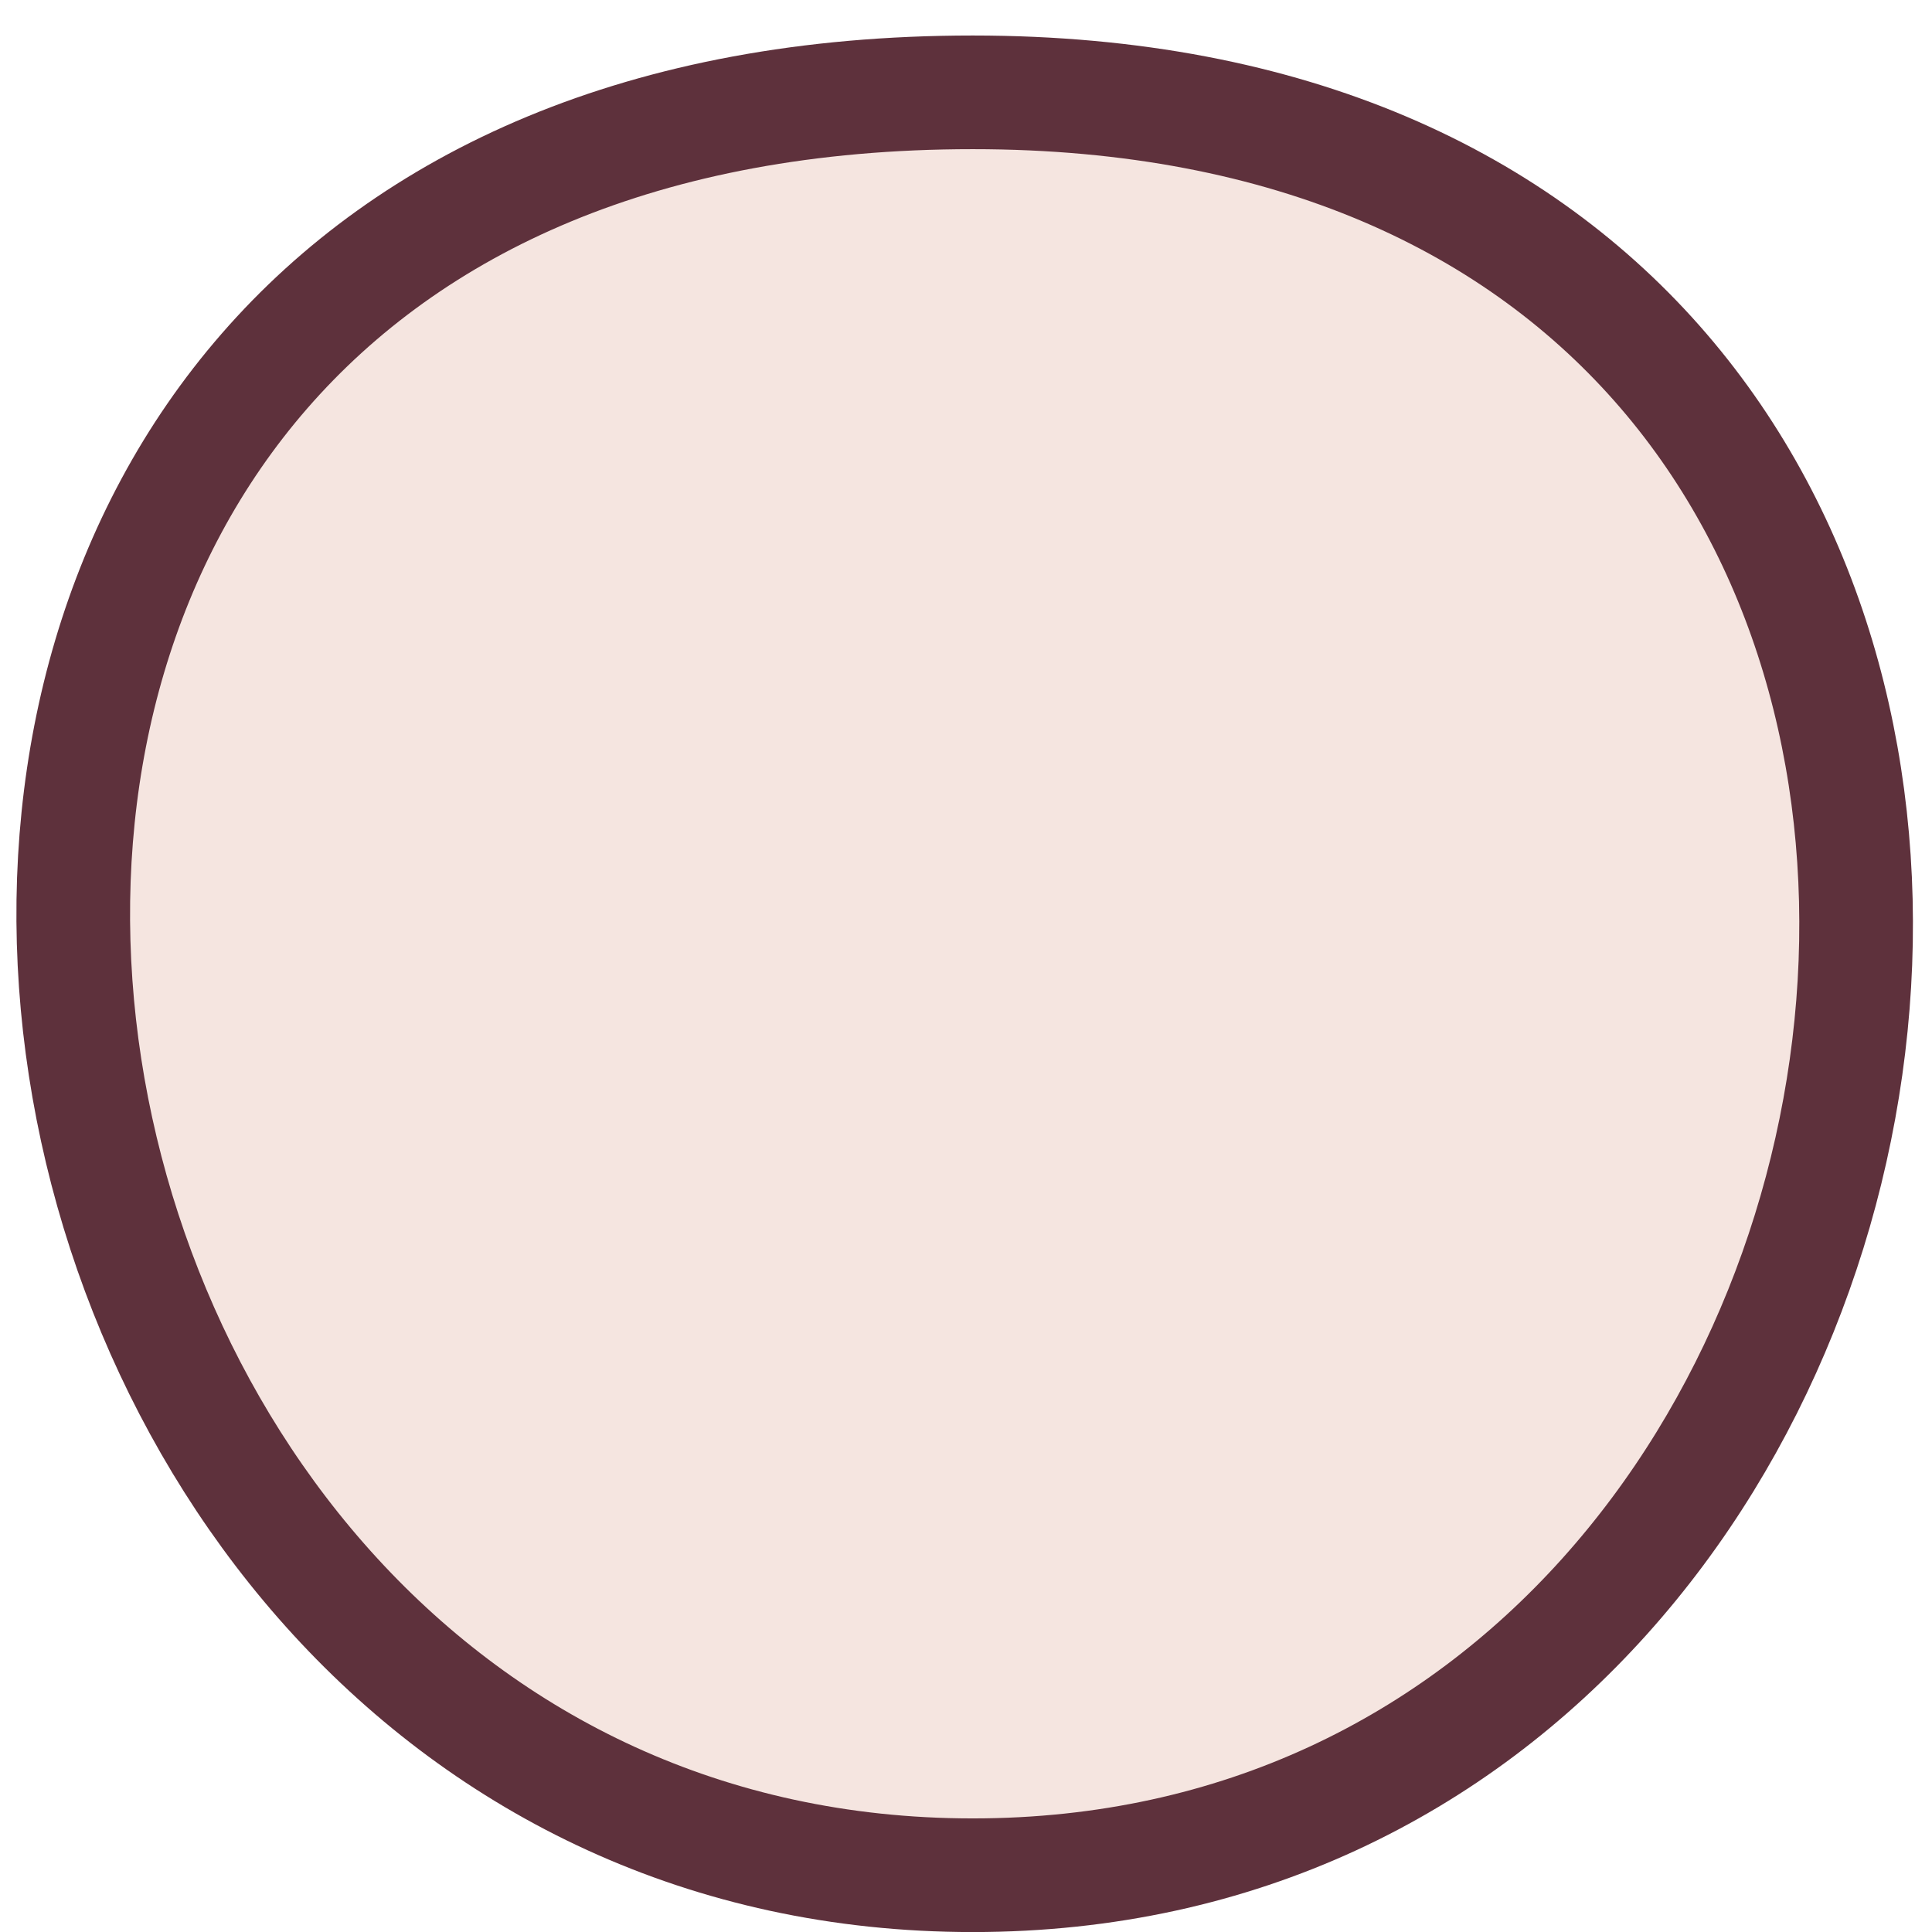 <svg width="34" height="34" viewBox="0 0 34 34" fill="none" xmlns="http://www.w3.org/2000/svg">
<g id="Group 37">
<path id="Vector" d="M17.119 1.625C39.656 1.625 35.955 33.001 17.119 33.001C-1.716 33.001 -6.144 1.625 17.119 1.625Z" fill="#F5E5E0" stroke="#5E313C" stroke-width="2" stroke-miterlimit="10"/>
</g>
</svg>
